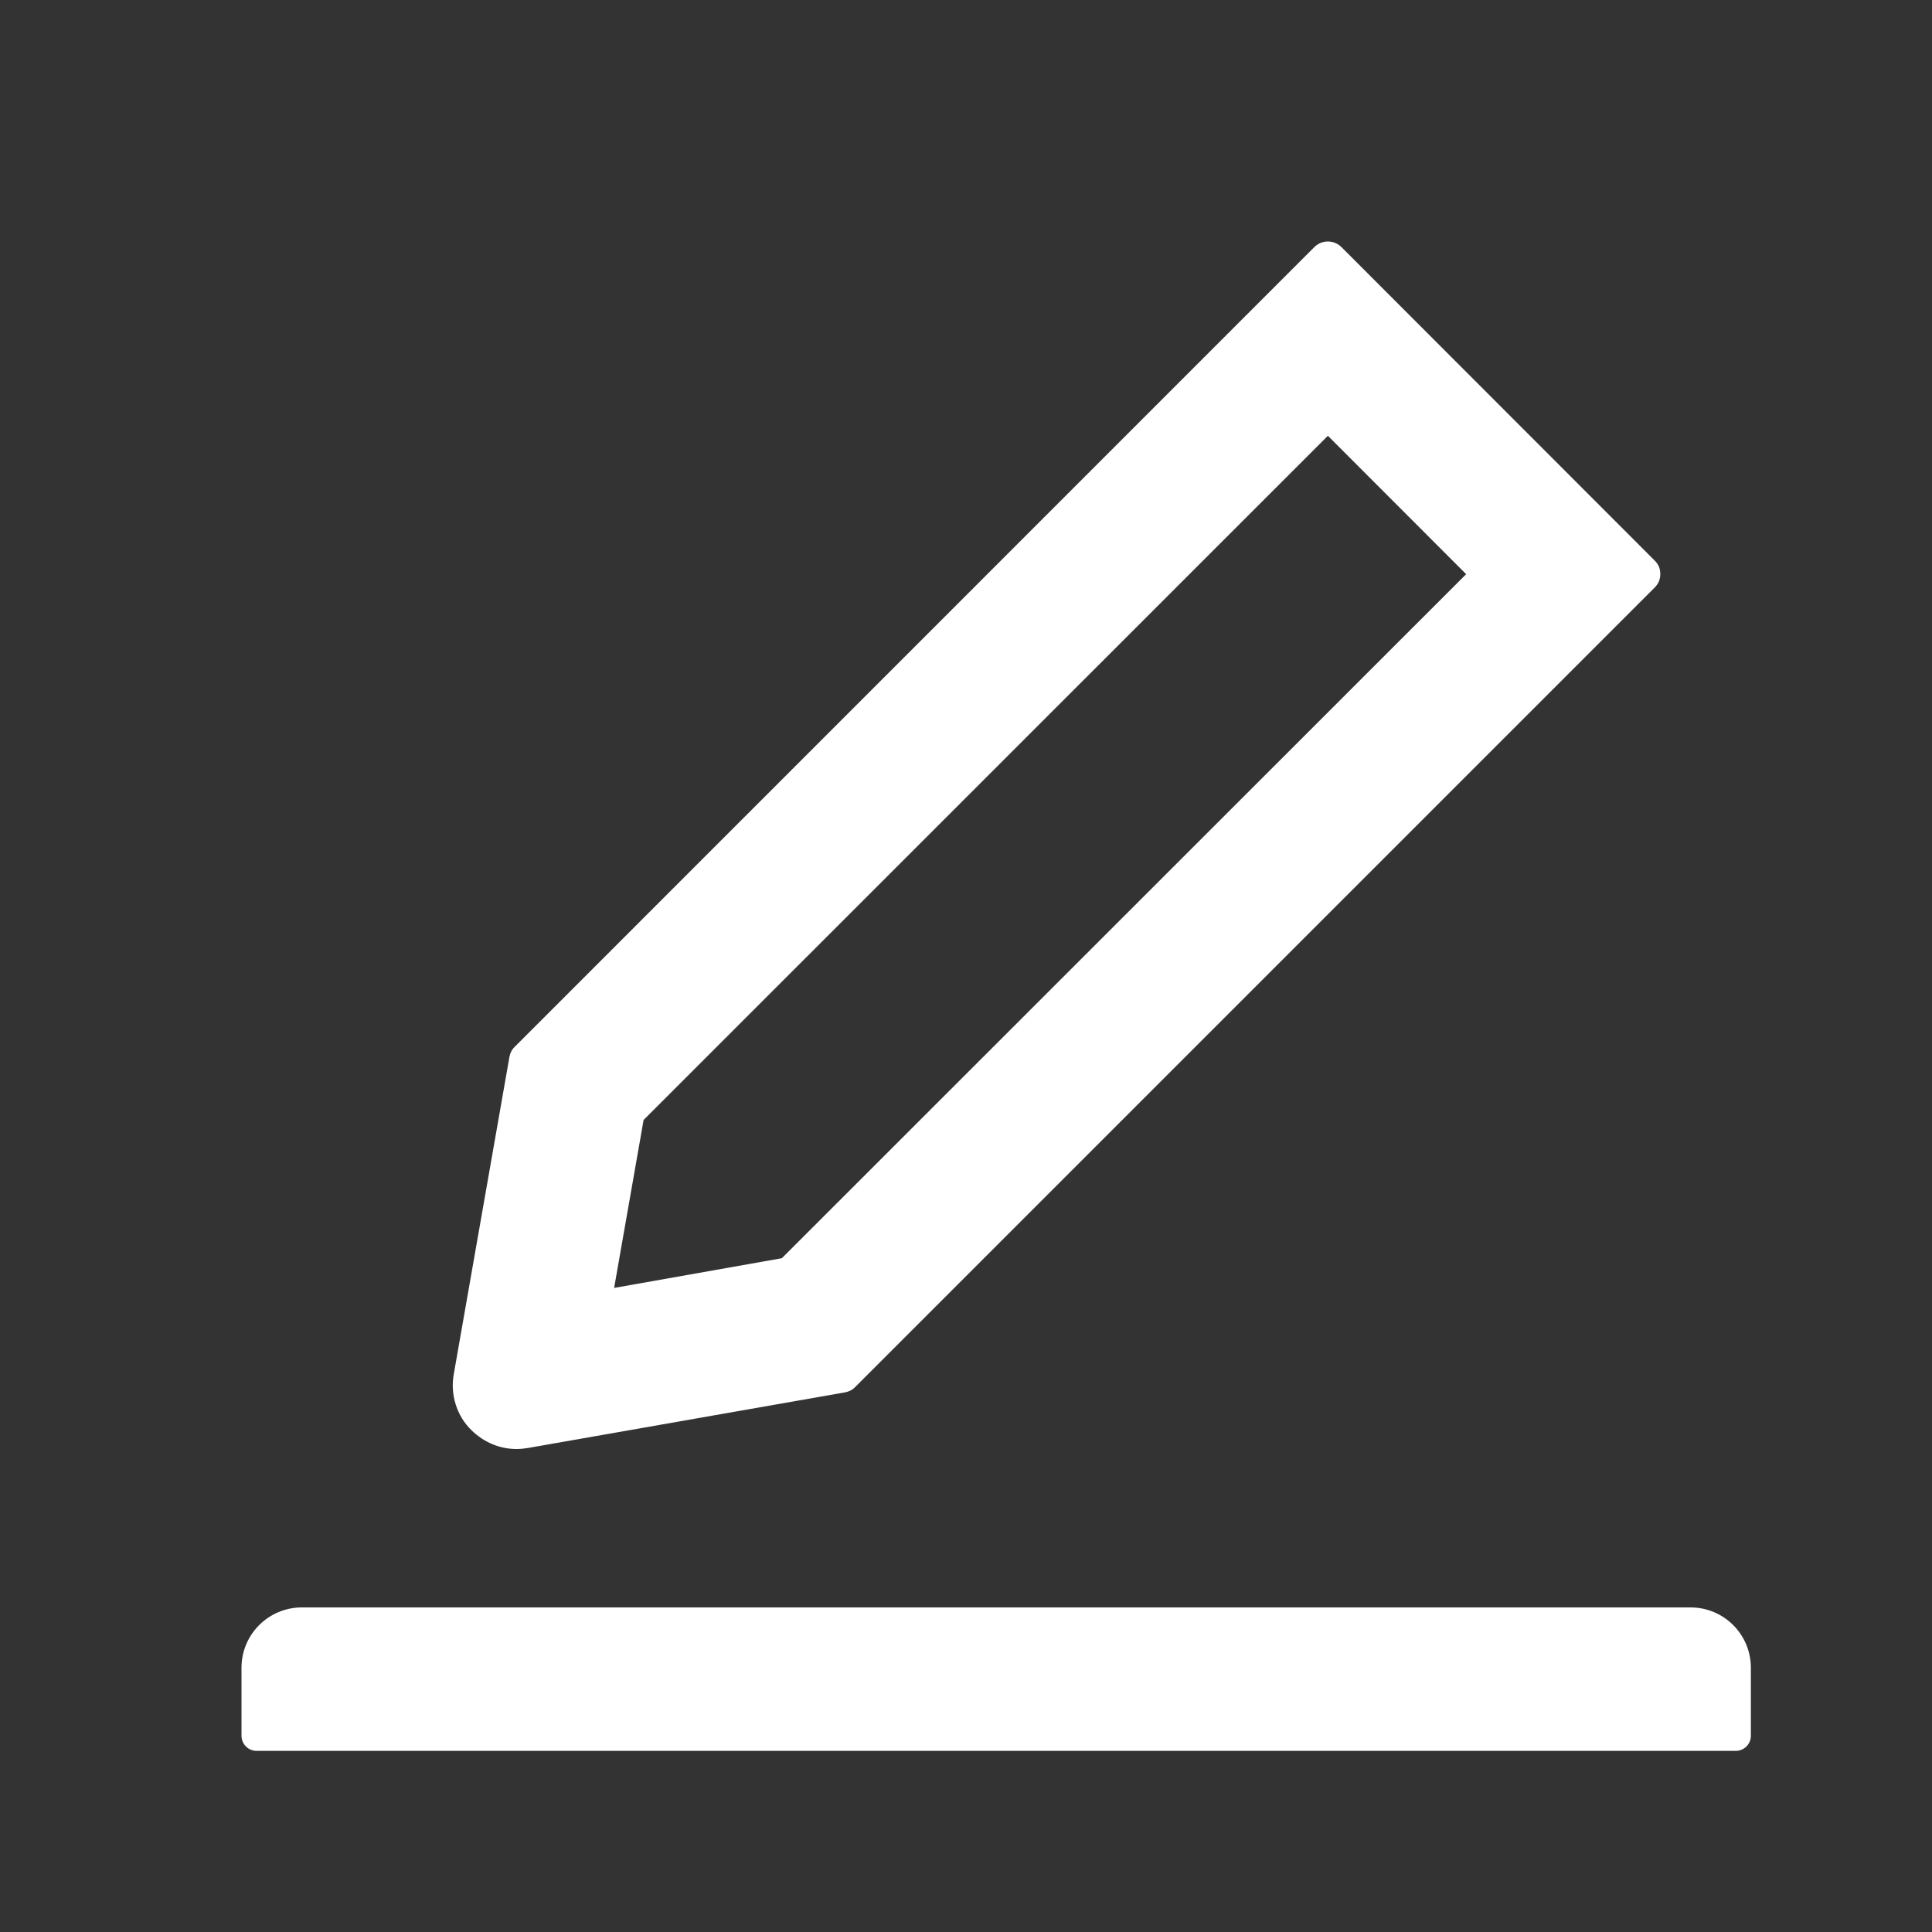 <svg width="16" height="16" viewBox="0 0 16 16" fill="none" xmlns="http://www.w3.org/2000/svg">
<rect x="0" y="0" width="16" height="16" fill="#333333" stroke="none"/>
<path d="M4.277 12C4.308 12 4.339 11.997 4.37 11.992L6.998 11.531C7.03 11.525 7.059 11.511 7.081 11.488L13.705 4.864C13.719 4.85 13.731 4.832 13.739 4.814C13.746 4.795 13.75 4.774 13.75 4.754C13.75 4.733 13.746 4.713 13.739 4.694C13.731 4.675 13.719 4.658 13.705 4.644L11.108 2.045C11.078 2.016 11.039 2 10.997 2C10.955 2 10.916 2.016 10.886 2.045L4.263 8.669C4.239 8.692 4.225 8.72 4.219 8.752L3.758 11.38C3.743 11.463 3.748 11.55 3.774 11.631C3.799 11.712 3.844 11.786 3.905 11.845C4.008 11.945 4.138 12 4.277 12ZM5.33 9.275L10.997 3.609L12.142 4.755L6.475 10.42L5.086 10.666L5.33 9.275ZM14 13.312H2.5C2.223 13.312 2 13.536 2 13.812V14.375C2 14.444 2.056 14.5 2.125 14.5H14.375C14.444 14.5 14.5 14.444 14.5 14.375V13.812C14.5 13.536 14.277 13.312 14 13.312Z" fill="white"/>
</svg>
